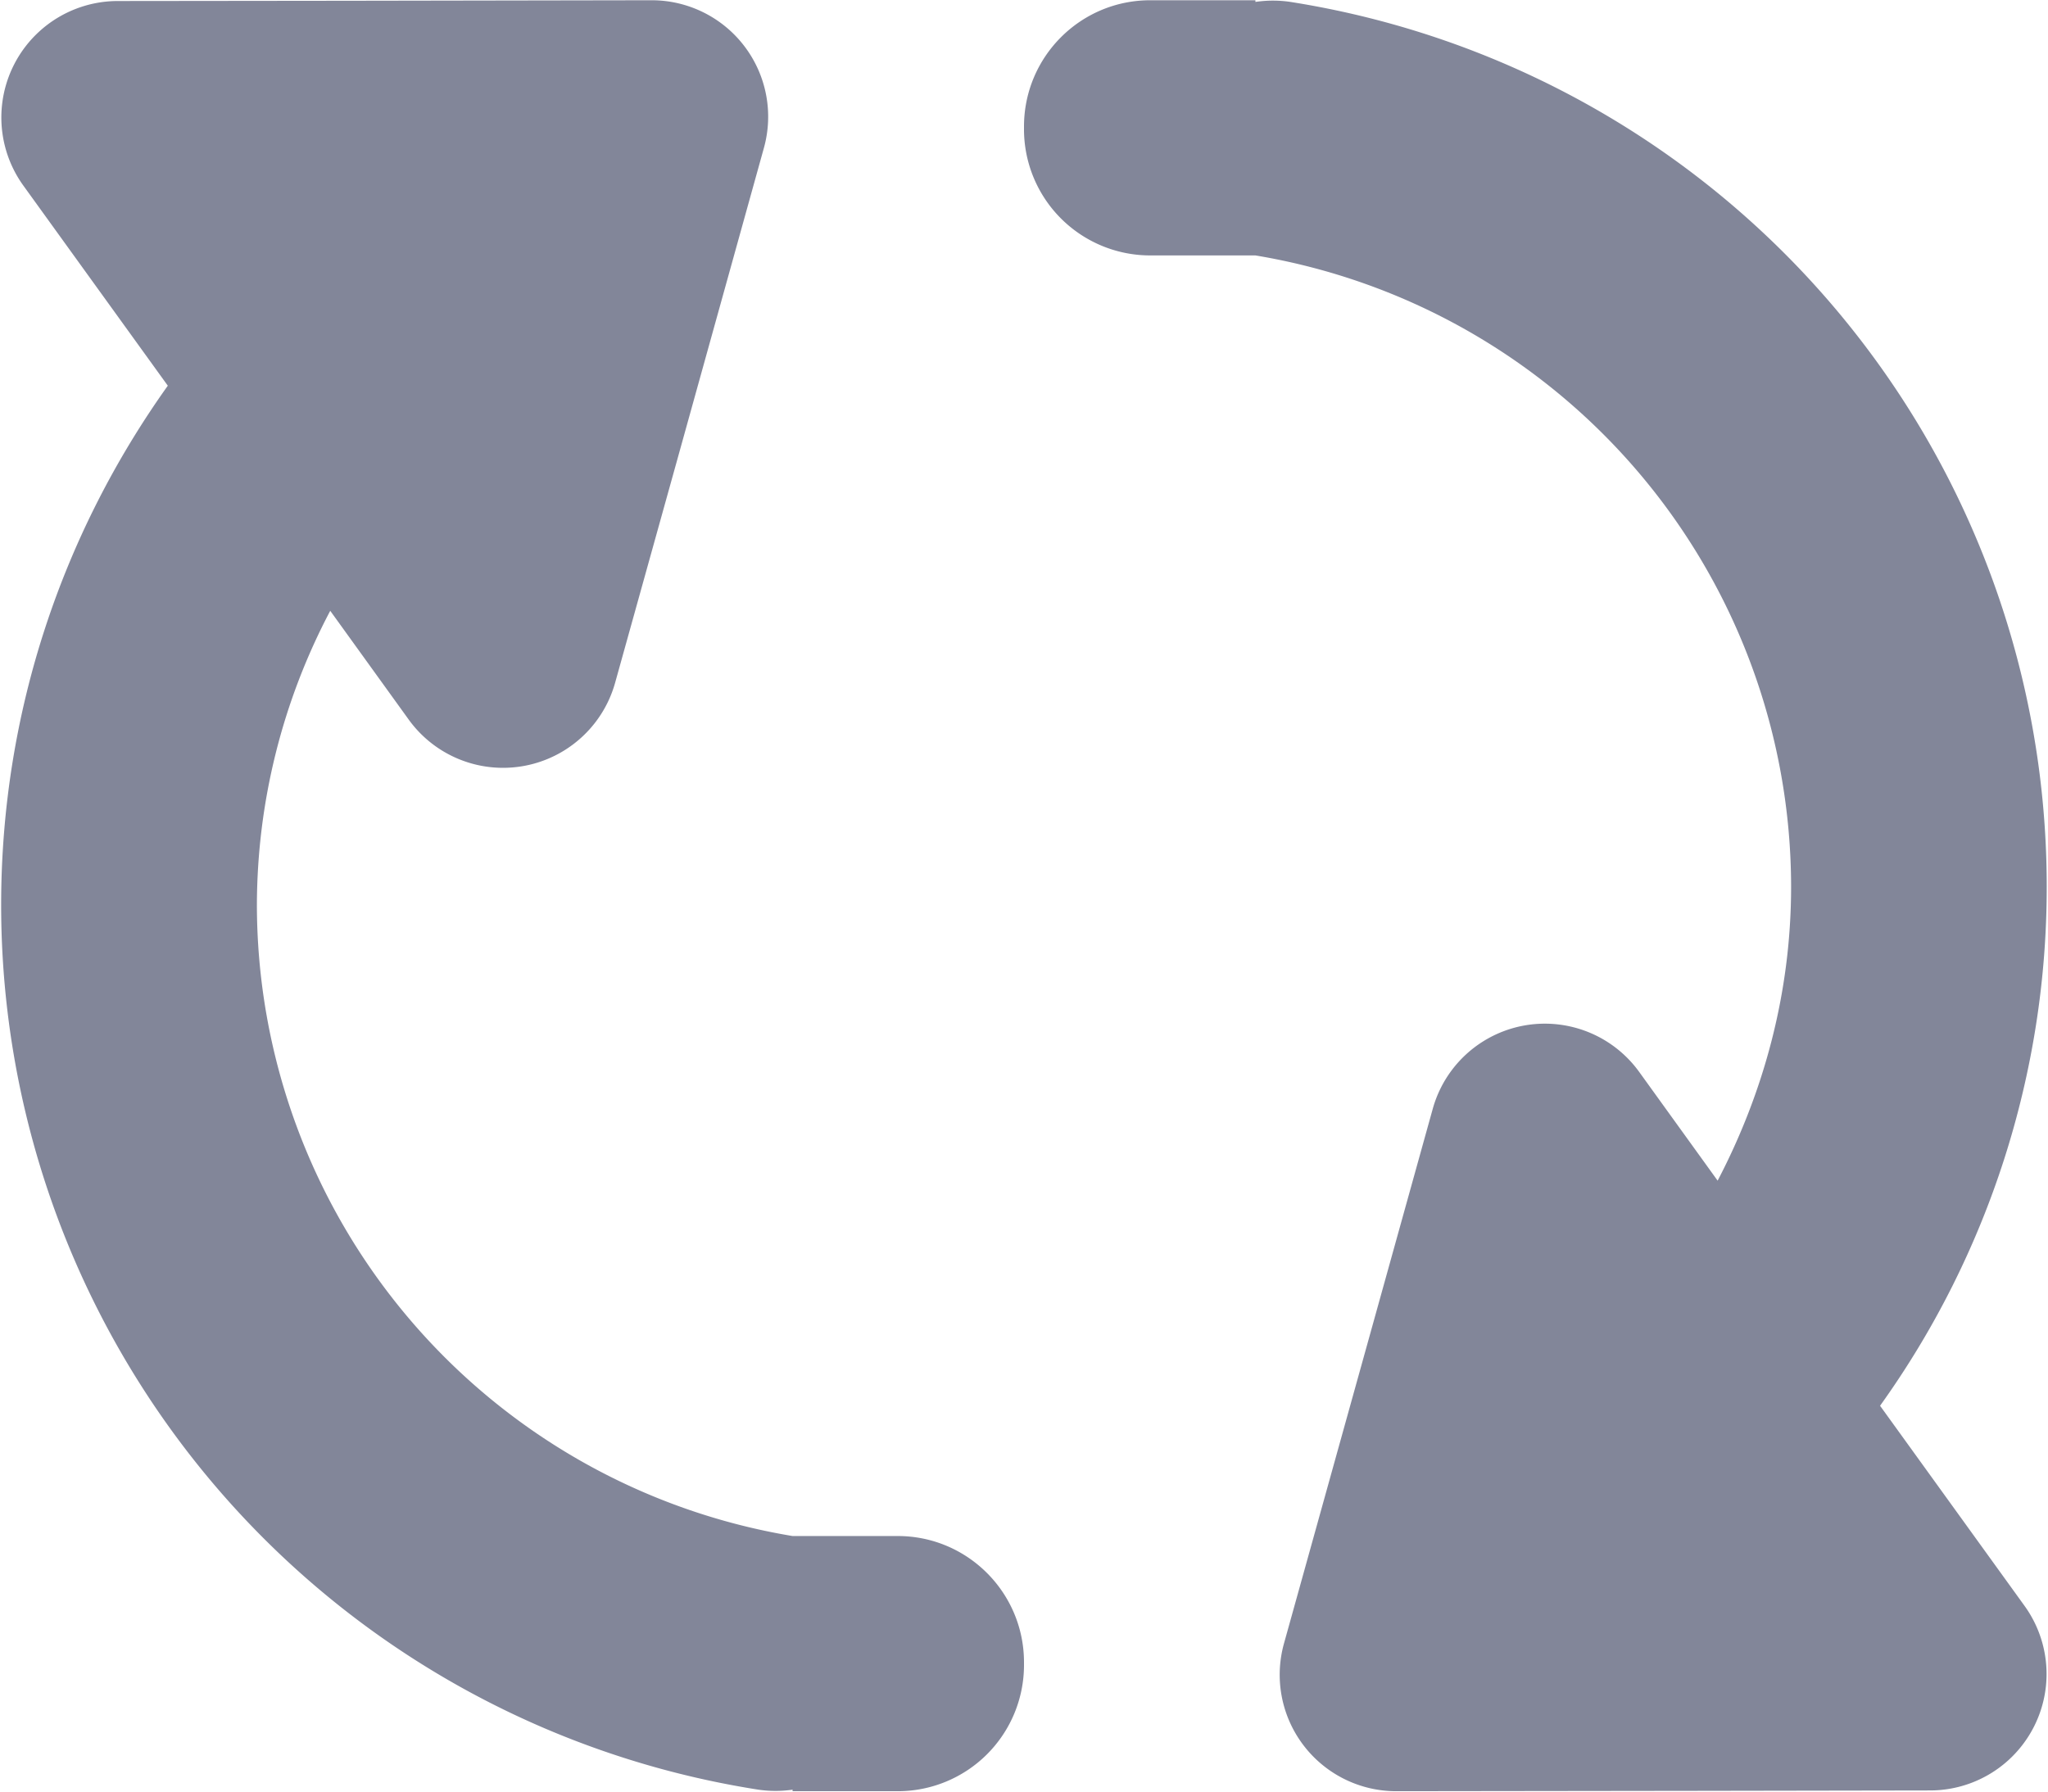 <svg xmlns="http://www.w3.org/2000/svg" xmlns:xlink="http://www.w3.org/1999/xlink" width="16" height="14" viewBox="0 0 16 14"><defs><path id="47y4a" d="M1768 175.99v.02a.986.986 0 0 1-.986.987h-.822v-.012a.93.93 0 0 1-.267 0 6.997 6.997 0 0 1-5.916-6.914c0-1.514.485-2.912 1.302-4.057l-1.128-1.563a.91.91 0 0 1 .736-1.443l1.798-.002 2.374-.004a.91.91 0 0 1 .877 1.154l-.673 2.422-.489 1.756a.909.909 0 0 1-1.613.289l-.613-.85a4.944 4.944 0 0 0-.573 2.298 5.005 5.005 0 0 0 4.185 4.932h.822c.544 0 .986.442.986.987zm7.817-.441a.91.91 0 0 1-.736 1.442l-1.798.003-2.375.003a.91.91 0 0 1-.877-1.154l.674-2.422.488-1.755a.909.909 0 0 1 1.613-.29l.613.85c.36-.689.574-1.467.574-2.297a5.005 5.005 0 0 0-4.185-4.933h-.822a.986.986 0 0 1-.986-.987v-.02c0-.545.441-.987.986-.987h.822v.013a.931.931 0 0 1 .267-.001 6.997 6.997 0 0 1 5.915 6.915 6.954 6.954 0 0 1-1.302 4.056z"/></defs><g><g transform="translate(-1760 -163)"><use fill="#828699" xlink:href="#47y4a"/></g></g></svg>